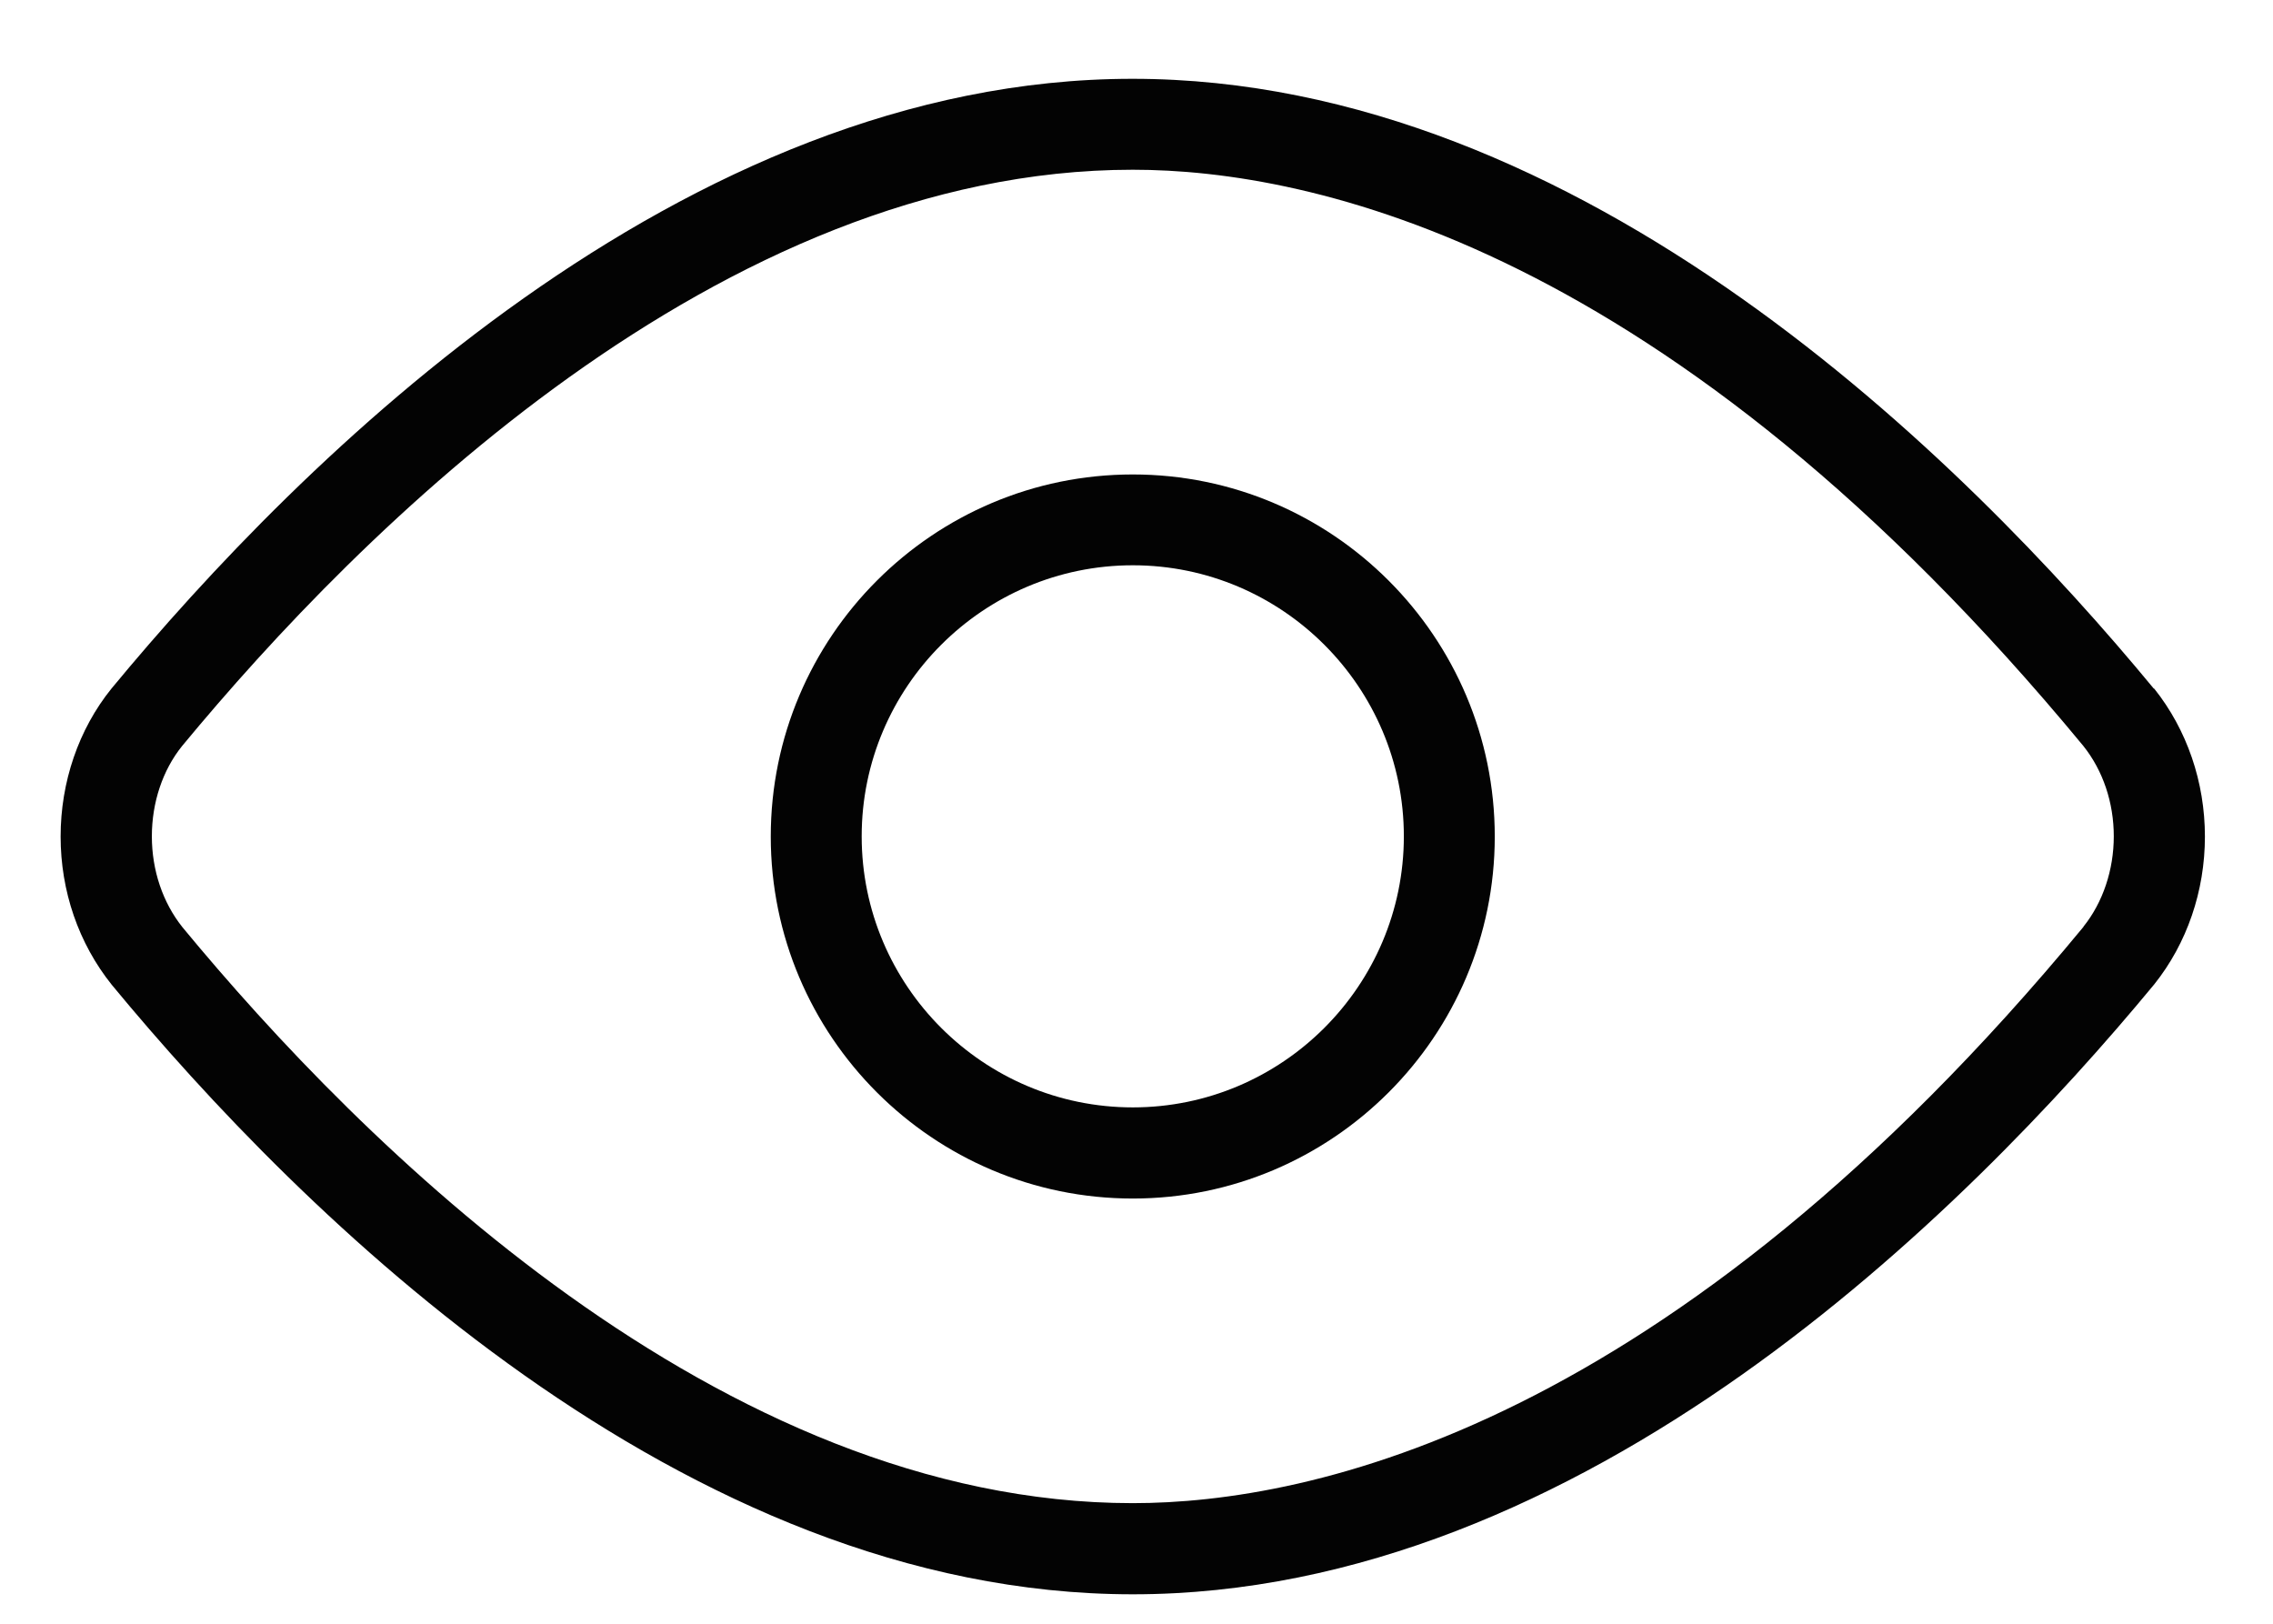 <svg width="21" height="15" viewBox="0 0 21 15" fill="none" xmlns="http://www.w3.org/2000/svg">
<path d="M19.901 6.362C19.901 6.362 19.898 6.358 19.896 6.358C18.159 4.255 14.625 0.728 10.463 0.728C6.302 0.728 2.77 4.255 1.029 6.362C0.726 6.738 0.56 7.224 0.56 7.728C0.56 8.232 0.726 8.715 1.033 9.098C2.77 11.201 6.304 14.728 10.466 14.728C14.627 14.728 18.161 11.201 19.903 9.093C20.205 8.715 20.371 8.232 20.371 7.728C20.371 7.224 20.205 6.741 19.903 6.362H19.901ZM19.249 8.562C15.424 13.194 12.104 13.886 10.466 13.886C6.648 13.886 3.323 10.549 1.686 8.566C1.503 8.337 1.403 8.039 1.403 7.726C1.403 7.413 1.503 7.114 1.682 6.892C3.325 4.904 6.651 1.568 10.466 1.568C12.104 1.568 15.421 2.259 19.247 6.89C19.43 7.119 19.529 7.415 19.529 7.726C19.529 8.037 19.428 8.337 19.249 8.56V8.562Z" fill="#030303"/>
<path d="M10.466 4.383C8.621 4.383 7.121 5.883 7.121 7.728C7.121 9.572 8.621 11.072 10.466 11.072C12.31 11.072 13.81 9.572 13.81 7.728C13.81 5.883 12.31 4.383 10.466 4.383ZM10.466 10.23C9.085 10.23 7.961 9.106 7.961 7.726C7.961 6.346 9.085 5.222 10.466 5.222C11.846 5.222 12.97 6.346 12.97 7.726C12.97 9.106 11.846 10.23 10.466 10.23Z" fill="#030303"/>
</svg>
